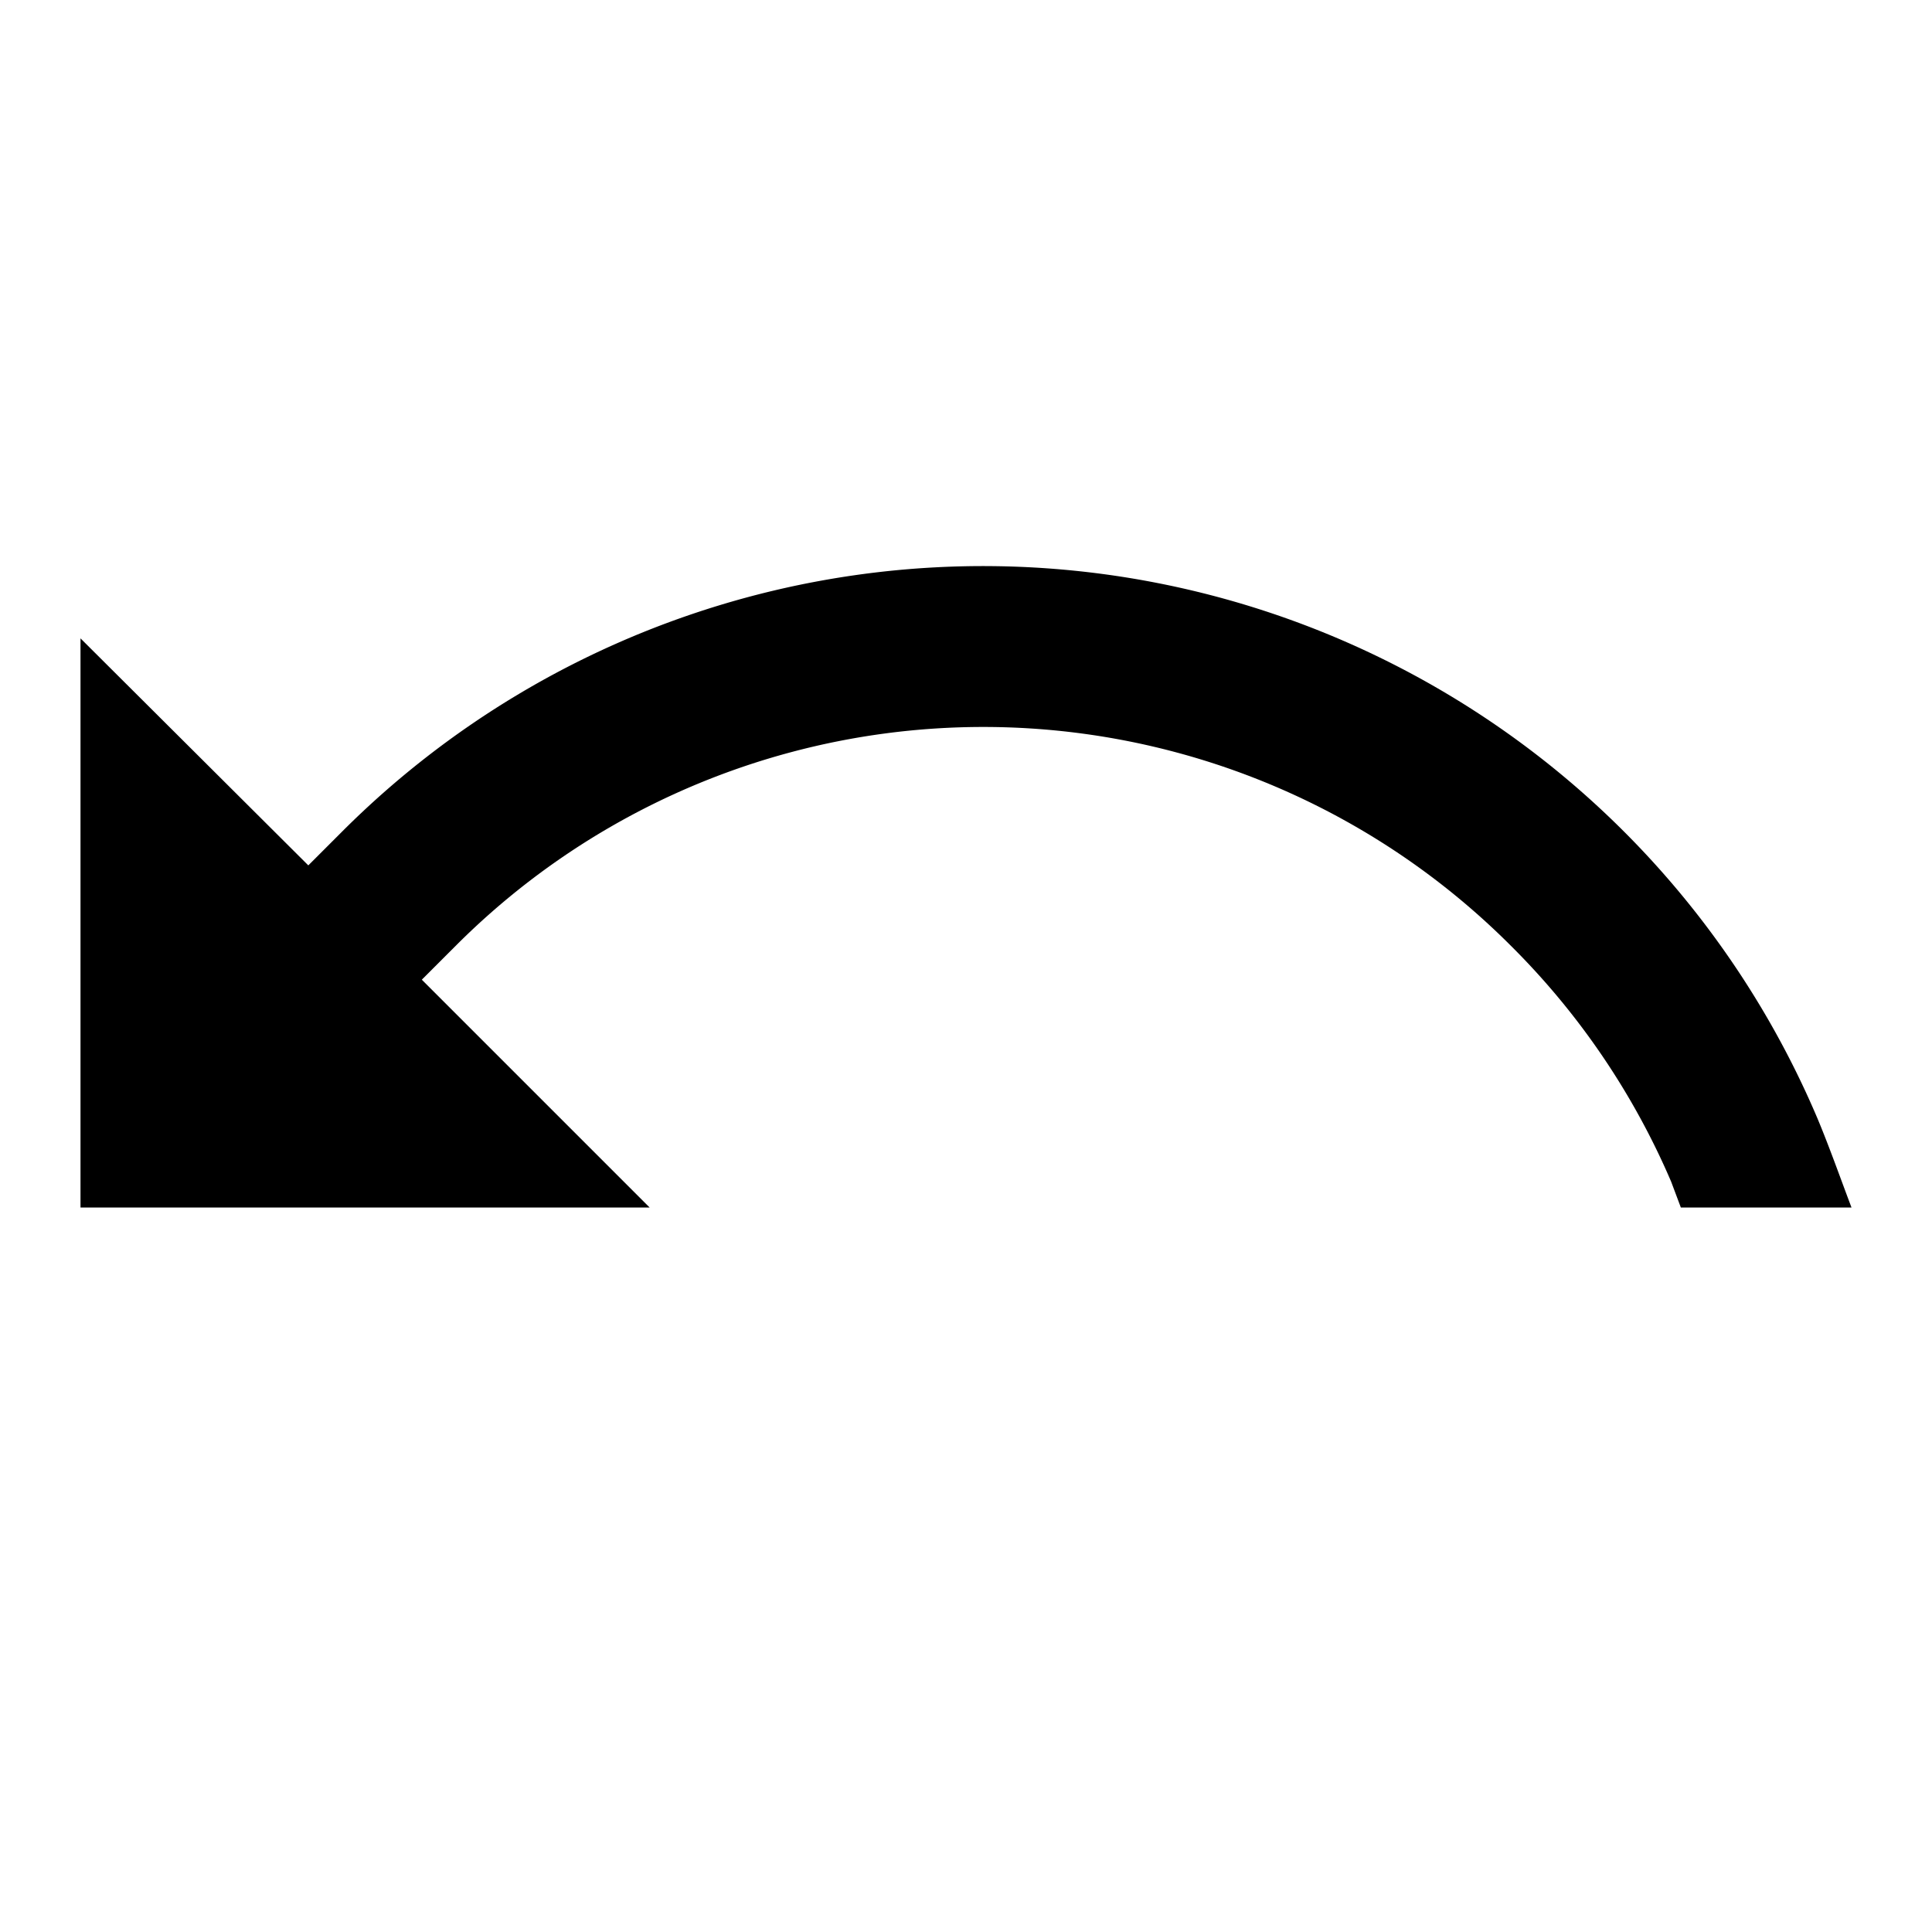 <svg id="Layer_1" data-name="Layer 1" xmlns="http://www.w3.org/2000/svg" viewBox="0 0 24 24"><title>iconoteka_undo_b_a</title><path d="M22.58,13.9A11.26,11.26,0,0,0,4.26,10.32l-.43.43L1,7.93V15H8.07L5.24,12.17l.43-.43a9.26,9.26,0,0,1,13.09,0,9.29,9.29,0,0,1,2,2.94l.12.32H23C22.86,14.63,22.73,14.26,22.58,13.9Z"/></svg>